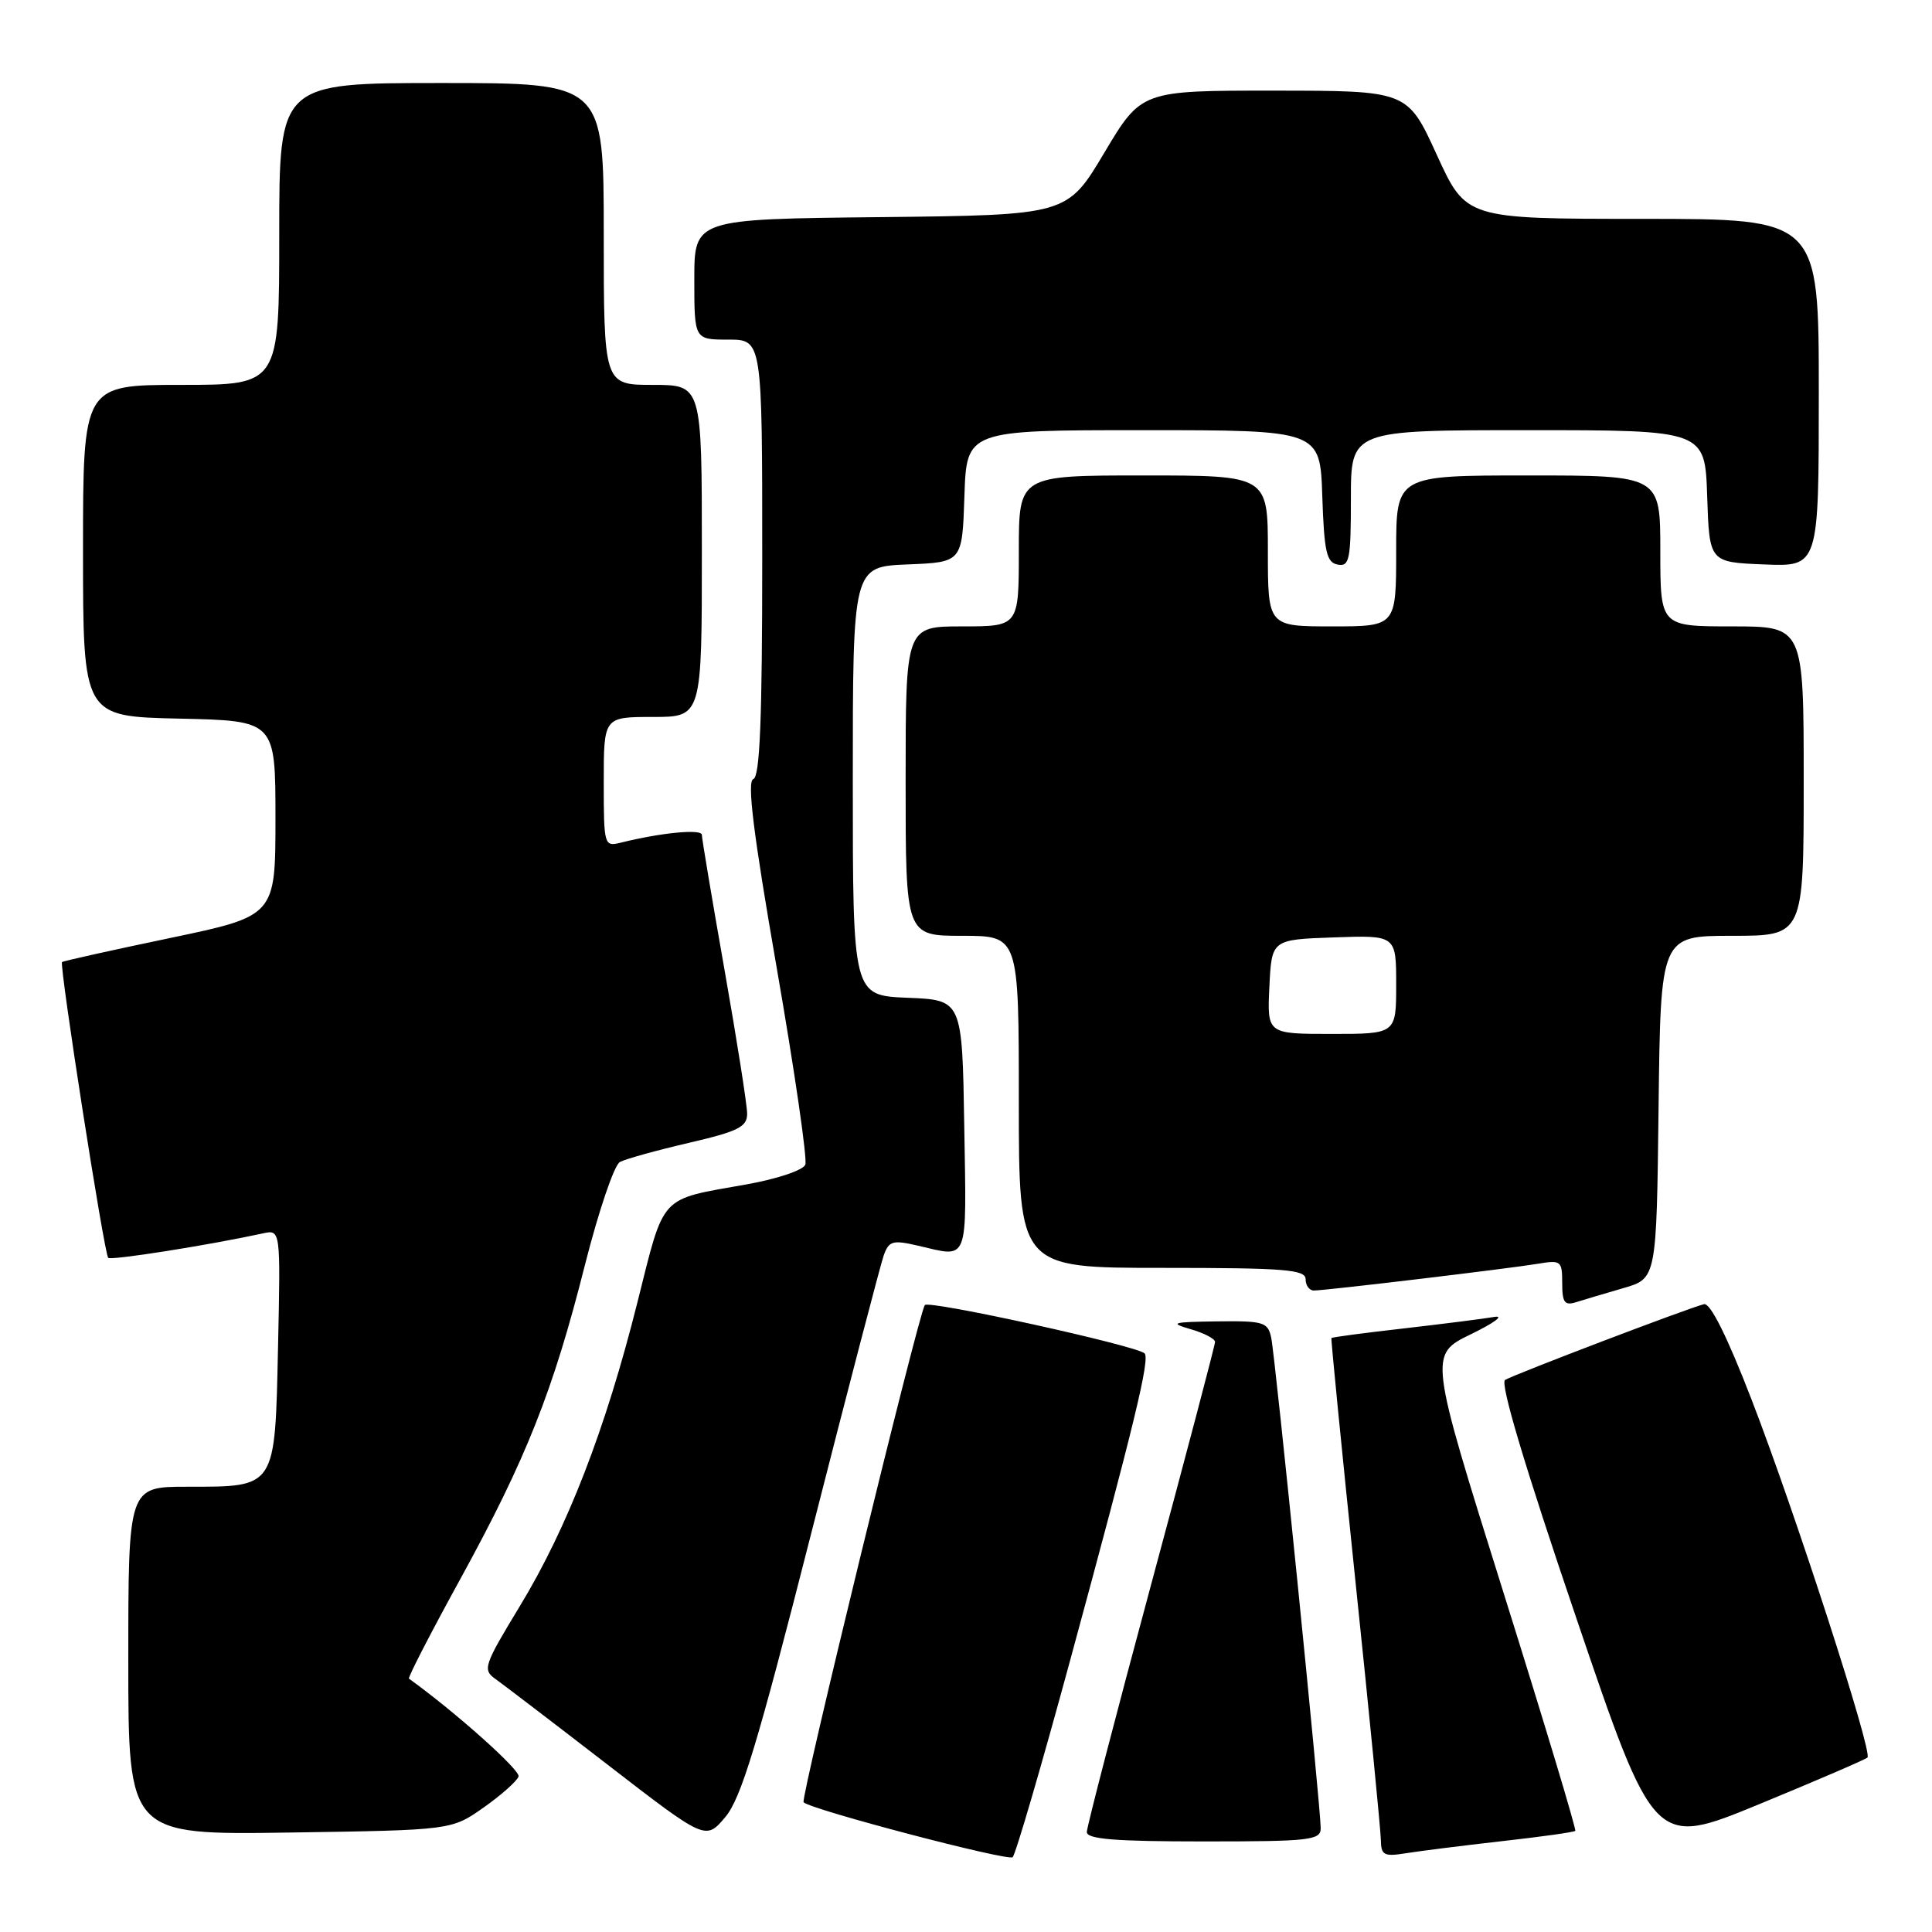 <?xml version="1.0" encoding="UTF-8" standalone="no"?>
<!DOCTYPE svg PUBLIC "-//W3C//DTD SVG 1.1//EN" "http://www.w3.org/Graphics/SVG/1.1/DTD/svg11.dtd" >
<svg xmlns="http://www.w3.org/2000/svg" xmlns:xlink="http://www.w3.org/1999/xlink" version="1.1" viewBox="0 0 256 256">
 <g >
 <path fill="currentColor"
d=" M 141.80 220.00 C 150.34 188.57 152.40 180.07 151.66 179.33 C 150.64 178.31 122.97 172.23 122.54 172.93 C 121.64 174.38 106.04 238.37 106.48 238.81 C 107.46 239.79 133.54 246.64 134.18 246.09 C 134.56 245.76 137.99 234.03 141.80 220.00 Z  M 198.96 243.97 C 204.17 243.39 208.56 242.77 208.73 242.60 C 208.90 242.44 204.60 228.17 199.18 210.90 C 189.33 179.50 189.33 179.50 194.91 176.79 C 197.99 175.29 199.38 174.27 198.00 174.50 C 196.62 174.74 191.24 175.42 186.04 176.02 C 180.83 176.61 176.51 177.18 176.42 177.30 C 176.34 177.41 177.77 191.90 179.60 209.50 C 181.44 227.10 182.95 242.53 182.97 243.80 C 183.00 245.82 183.38 246.03 186.25 245.57 C 188.04 245.28 193.76 244.56 198.96 243.97 Z  M 247.45 232.88 C 248.16 232.18 237.84 200.31 232.11 185.50 C 228.88 177.13 226.63 172.61 225.79 172.81 C 223.80 173.29 200.64 182.11 199.43 182.85 C 198.74 183.27 202.03 194.29 208.78 214.14 C 219.19 244.79 219.19 244.79 233.09 239.07 C 240.73 235.92 247.20 233.14 247.45 232.88 Z  M 107.51 203.10 C 112.36 184.07 116.68 167.53 117.10 166.34 C 117.80 164.41 118.28 164.28 121.69 165.07 C 128.44 166.64 128.07 167.59 127.77 149.25 C 127.50 132.50 127.50 132.50 120.25 132.21 C 113.00 131.91 113.00 131.91 113.00 103.50 C 113.00 75.09 113.00 75.09 120.25 74.79 C 127.50 74.50 127.50 74.50 127.79 65.75 C 128.08 57.00 128.08 57.00 151.50 57.00 C 174.92 57.00 174.92 57.00 175.21 65.74 C 175.46 73.13 175.77 74.53 177.25 74.81 C 178.81 75.11 179.00 74.18 179.00 66.07 C 179.00 57.00 179.00 57.00 202.46 57.00 C 225.92 57.00 225.92 57.00 226.21 65.75 C 226.50 74.50 226.50 74.50 233.75 74.79 C 241.00 75.09 241.00 75.09 241.00 52.04 C 241.00 29.00 241.00 29.00 217.63 29.00 C 194.26 29.00 194.26 29.00 190.38 20.51 C 186.50 12.02 186.50 12.02 168.87 12.01 C 151.24 12.00 151.24 12.00 146.32 20.25 C 141.40 28.50 141.40 28.50 116.70 28.77 C 92.00 29.03 92.00 29.03 92.00 37.02 C 92.00 45.00 92.00 45.00 96.50 45.00 C 101.00 45.00 101.00 45.00 101.00 73.92 C 101.00 95.26 100.69 102.94 99.82 103.23 C 98.96 103.51 99.82 110.43 102.93 128.31 C 105.29 141.89 106.99 153.59 106.71 154.32 C 106.42 155.06 102.98 156.22 98.85 156.95 C 87.24 159.02 88.10 158.08 84.45 172.61 C 80.24 189.39 75.18 202.46 68.87 212.84 C 64.10 220.71 63.92 221.25 65.66 222.48 C 66.67 223.20 73.35 228.30 80.50 233.82 C 93.50 243.86 93.50 243.86 96.10 240.78 C 98.21 238.27 100.36 231.18 107.51 203.10 Z  M 175.00 242.25 C 175.00 239.47 168.98 179.74 168.44 177.25 C 168.00 175.18 167.44 175.01 161.23 175.09 C 155.32 175.17 154.89 175.29 157.75 176.12 C 159.54 176.63 161.00 177.40 161.00 177.81 C 161.00 178.22 157.18 192.72 152.51 210.03 C 147.84 227.34 144.02 242.06 144.01 242.75 C 144.00 243.70 147.76 244.00 159.50 244.00 C 173.60 244.00 175.00 243.84 175.00 242.25 Z  M 64.09 239.50 C 66.43 237.85 68.51 236.00 68.71 235.39 C 68.98 234.57 60.32 226.84 54.19 222.43 C 54.01 222.31 57.08 216.35 61.01 209.20 C 69.74 193.27 73.29 184.32 77.51 167.60 C 79.31 160.51 81.38 154.38 82.14 153.97 C 82.89 153.57 86.99 152.43 91.25 151.44 C 97.84 149.91 99.00 149.32 99.00 147.57 C 99.00 146.43 97.65 137.85 96.00 128.50 C 94.35 119.15 93.00 111.10 93.00 110.62 C 93.00 109.81 87.56 110.33 82.25 111.66 C 80.05 112.20 80.00 112.04 80.00 103.61 C 80.00 95.00 80.00 95.00 86.50 95.00 C 93.00 95.00 93.00 95.00 93.00 73.00 C 93.00 51.00 93.00 51.00 86.50 51.00 C 80.00 51.00 80.00 51.00 80.00 31.00 C 80.00 11.00 80.00 11.00 58.50 11.00 C 37.00 11.00 37.00 11.00 37.00 31.00 C 37.00 51.00 37.00 51.00 24.00 51.00 C 11.00 51.00 11.00 51.00 11.00 72.97 C 11.00 94.94 11.00 94.94 23.75 95.22 C 36.50 95.50 36.50 95.50 36.50 108.44 C 36.50 121.37 36.50 121.37 22.50 124.30 C 14.80 125.91 8.37 127.34 8.22 127.48 C 7.83 127.83 13.80 166.14 14.34 166.67 C 14.71 167.04 27.56 165.01 34.84 163.43 C 37.18 162.92 37.18 162.92 36.84 178.54 C 36.43 197.30 36.63 197.00 24.81 197.00 C 17.00 197.00 17.00 197.00 17.00 220.07 C 17.00 243.14 17.00 243.14 38.42 242.82 C 59.83 242.50 59.83 242.50 64.09 239.50 Z  M 215.11 170.68 C 219.50 169.41 219.50 169.41 219.77 146.71 C 220.04 124.00 220.04 124.00 229.52 124.00 C 239.00 124.00 239.00 124.00 239.00 103.50 C 239.00 83.00 239.00 83.00 229.50 83.00 C 220.00 83.00 220.00 83.00 220.00 73.00 C 220.00 63.00 220.00 63.00 202.50 63.00 C 185.00 63.00 185.00 63.00 185.00 73.00 C 185.00 83.00 185.00 83.00 176.50 83.00 C 168.00 83.00 168.00 83.00 168.00 73.00 C 168.00 63.00 168.00 63.00 151.50 63.00 C 135.00 63.00 135.00 63.00 135.00 73.00 C 135.00 83.00 135.00 83.00 127.50 83.00 C 120.00 83.00 120.00 83.00 120.00 103.50 C 120.00 124.00 120.00 124.00 127.50 124.00 C 135.00 124.00 135.00 124.00 135.00 146.00 C 135.00 168.00 135.00 168.00 154.00 168.00 C 170.22 168.00 173.00 168.22 173.00 169.50 C 173.00 170.32 173.49 171.00 174.09 171.00 C 175.66 171.00 199.90 168.10 203.75 167.46 C 206.84 166.94 207.00 167.06 207.00 170.02 C 207.00 172.60 207.32 173.03 208.86 172.54 C 209.88 172.22 212.70 171.38 215.11 170.68 Z  M 168.20 130.75 C 168.50 124.50 168.50 124.50 176.75 124.21 C 185.00 123.92 185.00 123.92 185.00 130.46 C 185.00 137.00 185.00 137.00 176.45 137.00 C 167.90 137.00 167.90 137.00 168.20 130.75 Z "/>
</g>
</svg>